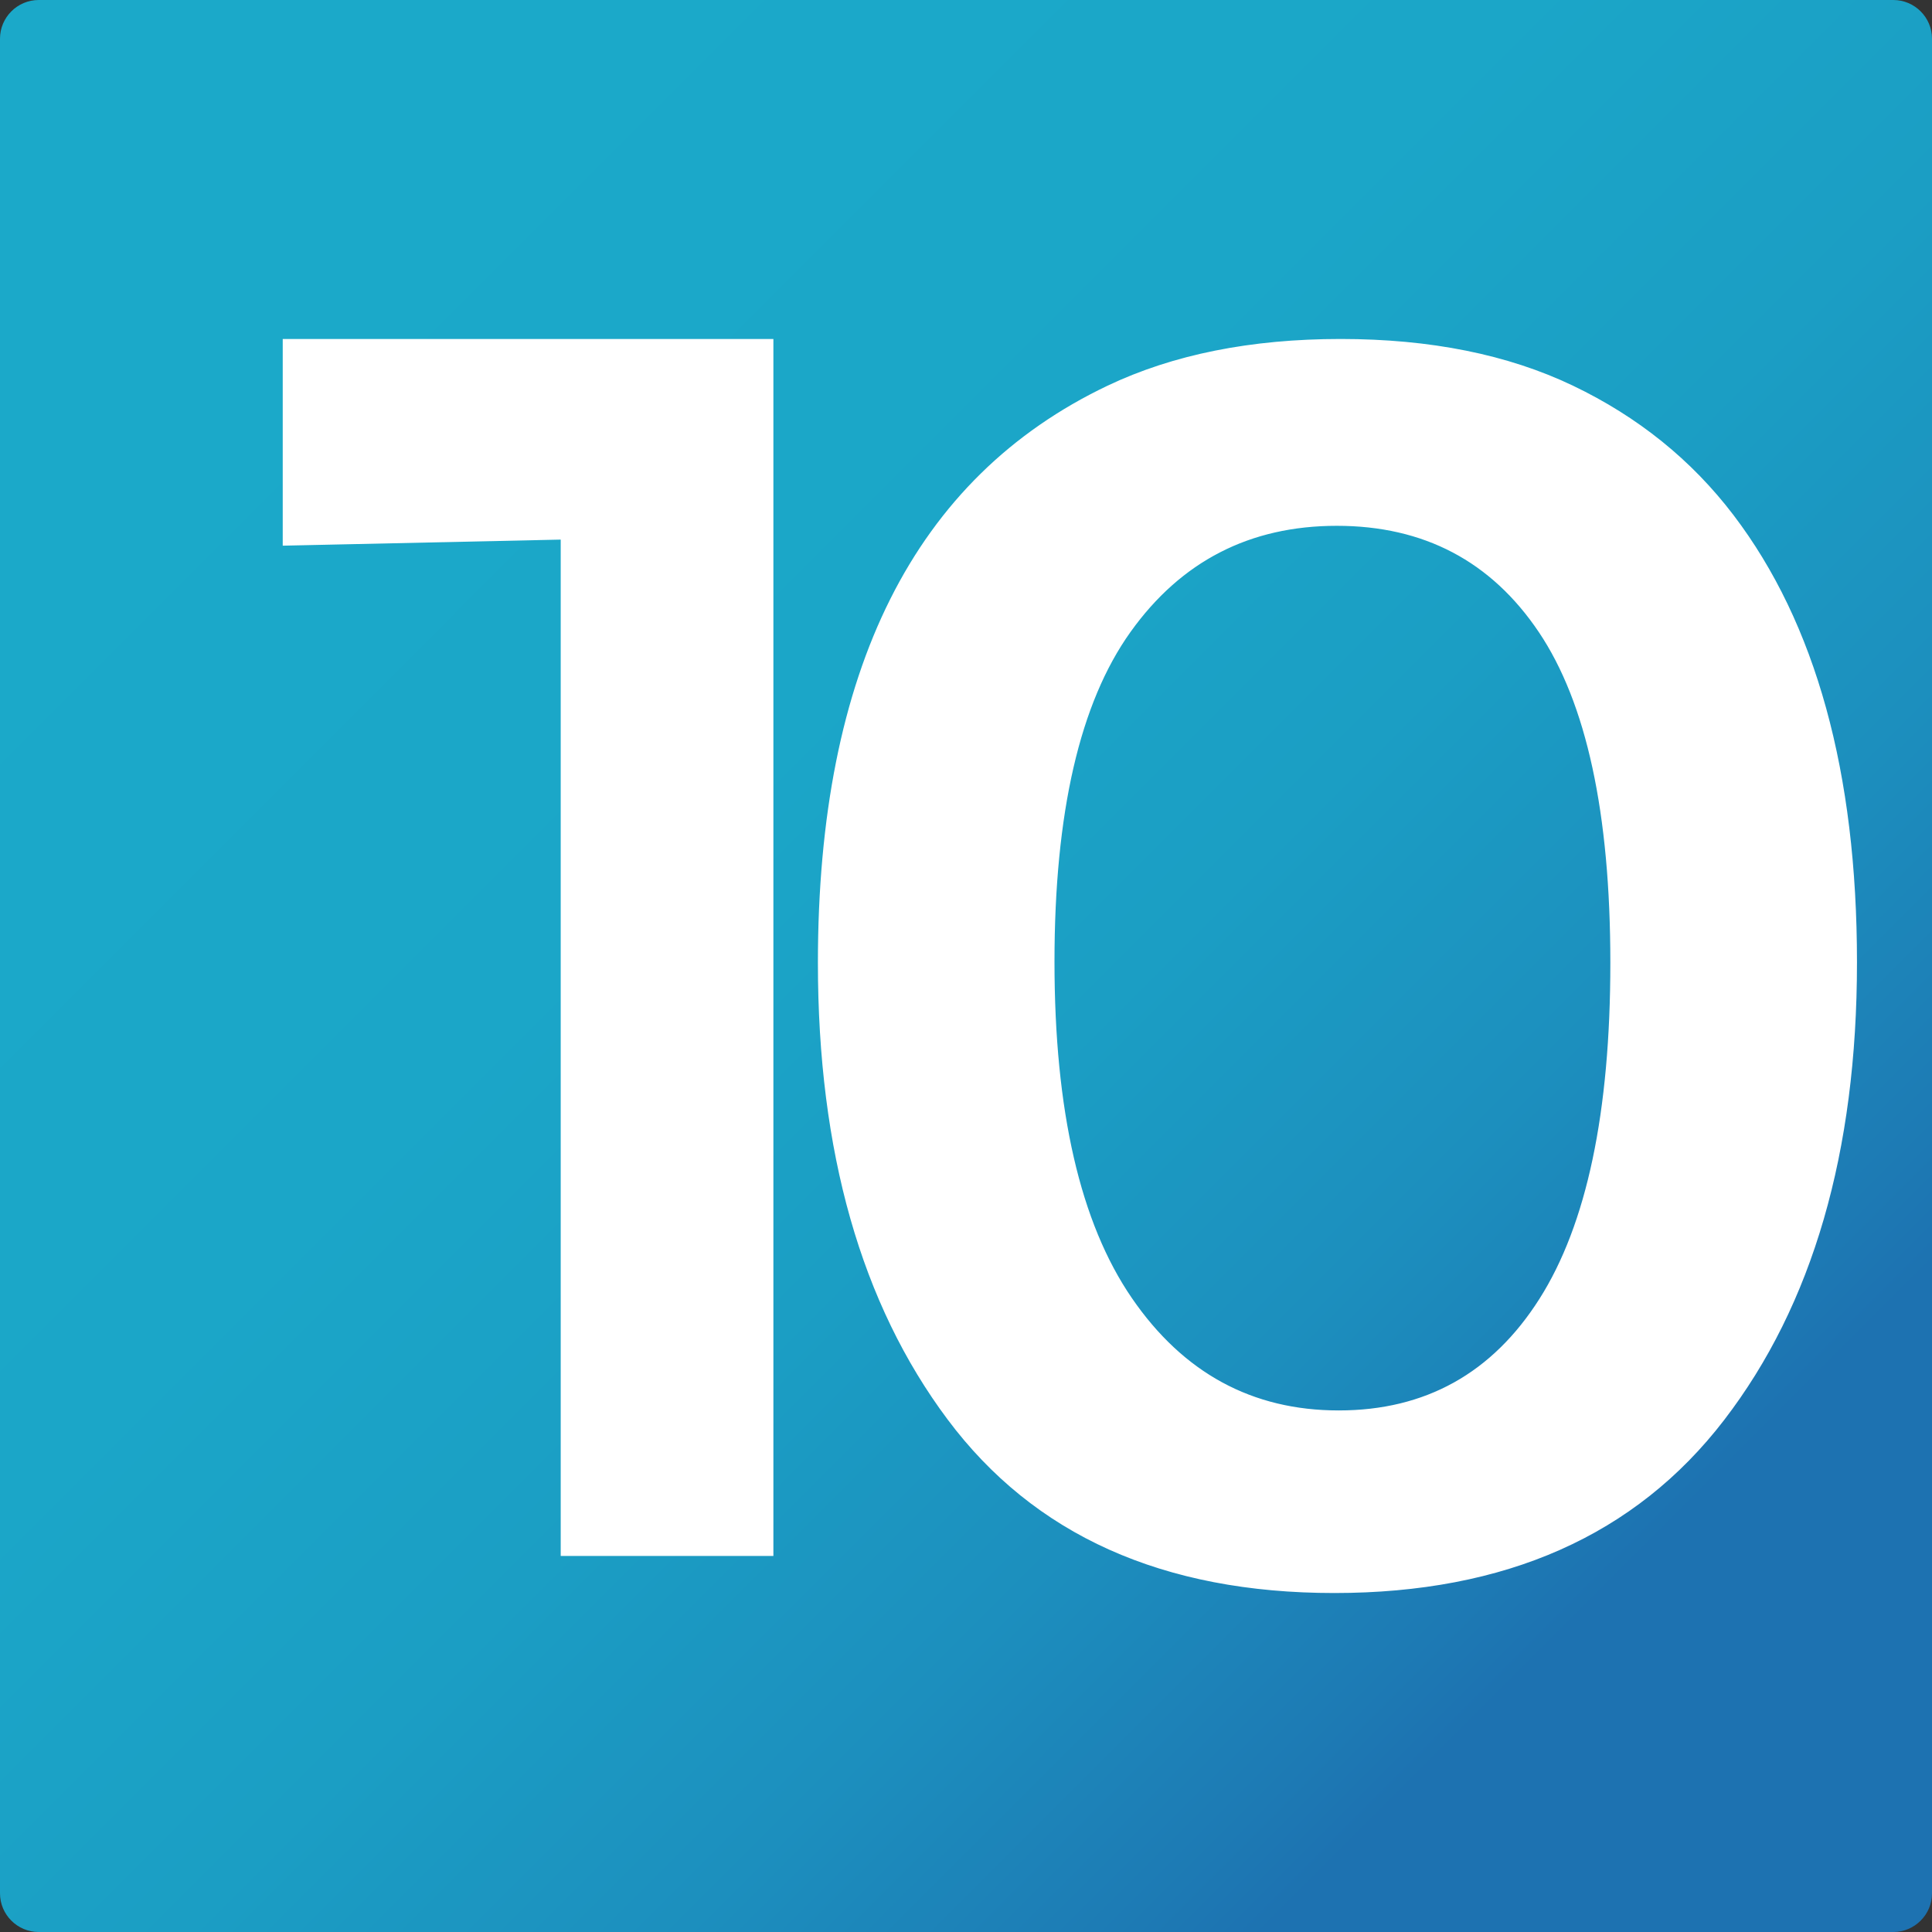<?xml version="1.0" encoding="utf-8"?>
<!-- Generator: Adobe Illustrator 16.0.2, SVG Export Plug-In . SVG Version: 6.00 Build 0)  -->
<!DOCTYPE svg PUBLIC "-//W3C//DTD SVG 1.1//EN" "http://www.w3.org/Graphics/SVG/1.1/DTD/svg11.dtd">
<svg version="1.1" id="Layer_1" xmlns="http://www.w3.org/2000/svg" xmlns:xlink="http://www.w3.org/1999/xlink" x="0px" y="0px"
	 width="1417.32px" height="1417.32px" viewBox="0 0 1417.32 1417.32" enable-background="new 0 0 1417.32 1417.32"
	 xml:space="preserve">
<rect x="0" y="0" width="1417.32" height="1417.32" fill="#333333" stroke="none"/>
<g>
	<g>
		<linearGradient id="SVGID_1_" gradientUnits="userSpaceOnUse" x1="224.947" y1="224.947" x2="1172.617" y2="1172.617">
			<stop  offset="0" style="stop-color:#1BA9C9"/>
			<stop  offset="0.352" style="stop-color:#1BA6C8"/>
			<stop  offset="0.581" style="stop-color:#1B9EC4"/>
			<stop  offset="0.775" style="stop-color:#1C8FBE"/>
			<stop  offset="0.949" style="stop-color:#1D7AB4"/>
			<stop  offset="1" style="stop-color:#1D72B1"/>
		</linearGradient>
		<path fill="url(#SVGID_1_)" d="M1417.32,1388.974c0,15.591-12.756,28.347-28.347,28.347H28.347
			C12.756,1417.32,0,1404.564,0,1388.974V28.347C0,12.756,12.756,0,28.347,0h1360.627c15.591,0,28.347,12.756,28.347,28.347
			V1388.974z"/>
	</g>
	<g>
		<g>
			<path fill="#FFFFFF" stroke="#FFFFFF" d="M1361.784,705.944c0,139.165-32.451,250.998-97.344,335.478
				c-64.912,84.486-160.099,126.725-285.587,126.725c-125.499,0-219.936-42.371-283.287-127.118
				c-63.364-84.742-95.046-196.31-95.046-334.7c0-214.583,70.737-355.557,212.229-422.943
				c47.988-22.801,104.878-34.21,170.709-34.21c65.822,0,122.572,11.409,170.25,34.21c47.668,22.815,86.883,54.427,117.646,94.851
				C1331.641,457.54,1361.784,566.774,1361.784,705.944z M1129.72,953.179c34.749-54.684,52.134-136.961,52.134-246.85
				c0-109.88-17.534-190.865-52.594-242.956c-35.068-52.09-84.595-78.135-148.568-78.135c-63.983,0-114.578,26.045-151.785,78.135
				c-37.228,52.09-55.831,132.823-55.831,242.177c0,109.372,18.914,191.649,56.75,246.851c37.837,55.196,88.582,82.8,152.255,82.8
				C1045.744,1035.2,1094.961,1007.867,1129.72,953.179z"/>
		</g>
		<g>
			<path fill="#FFFFFF" stroke="#FFFFFF" d="M566.858,1140.938H411.838V395.342L207.911,399.8V249.176h203.927h155.021V1140.938z"/>
		</g>
	</g>
</g>
</svg>
